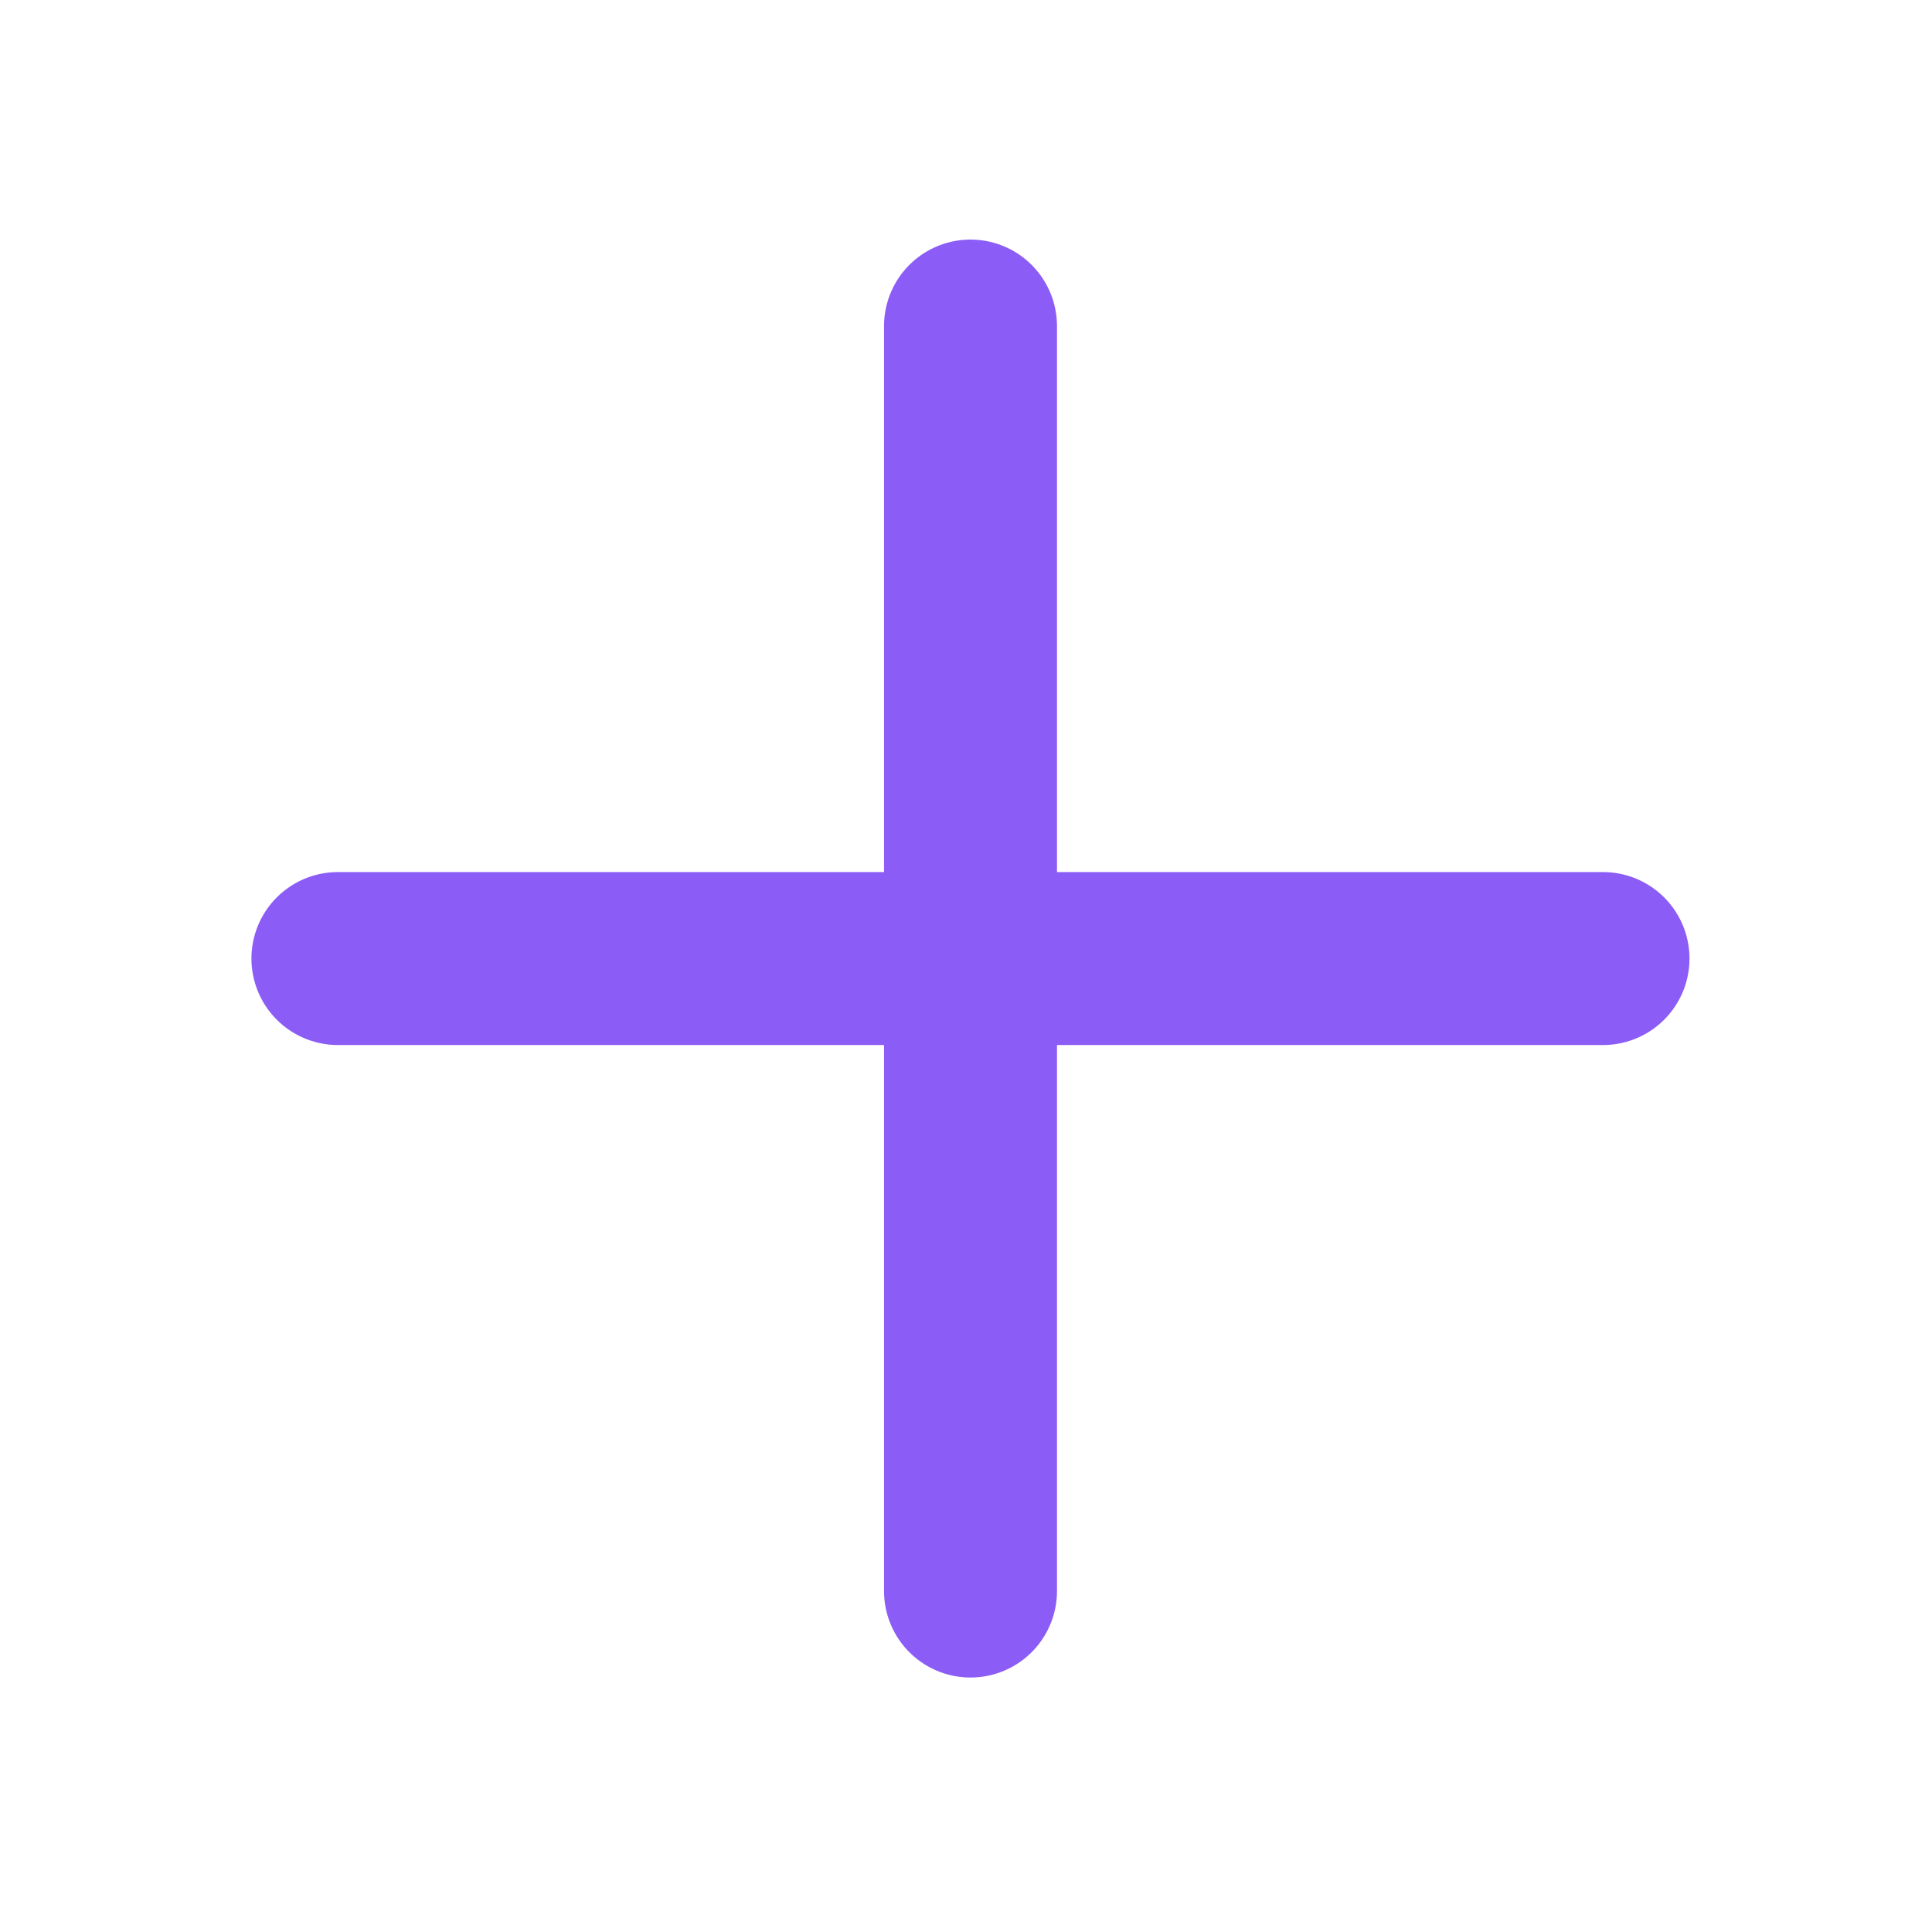 <svg width="21" height="21" viewBox="0 0 21 21" fill="none" xmlns="http://www.w3.org/2000/svg">
<path d="M3.673 10.419H17.424" stroke="#8B5CF6" stroke-width="1.88" stroke-linecap="round" stroke-linejoin="round"/>
<path d="M10.549 3.544V17.294" stroke="#8B5CF6" stroke-width="1.88" stroke-linecap="round" stroke-linejoin="round"/>
</svg>
